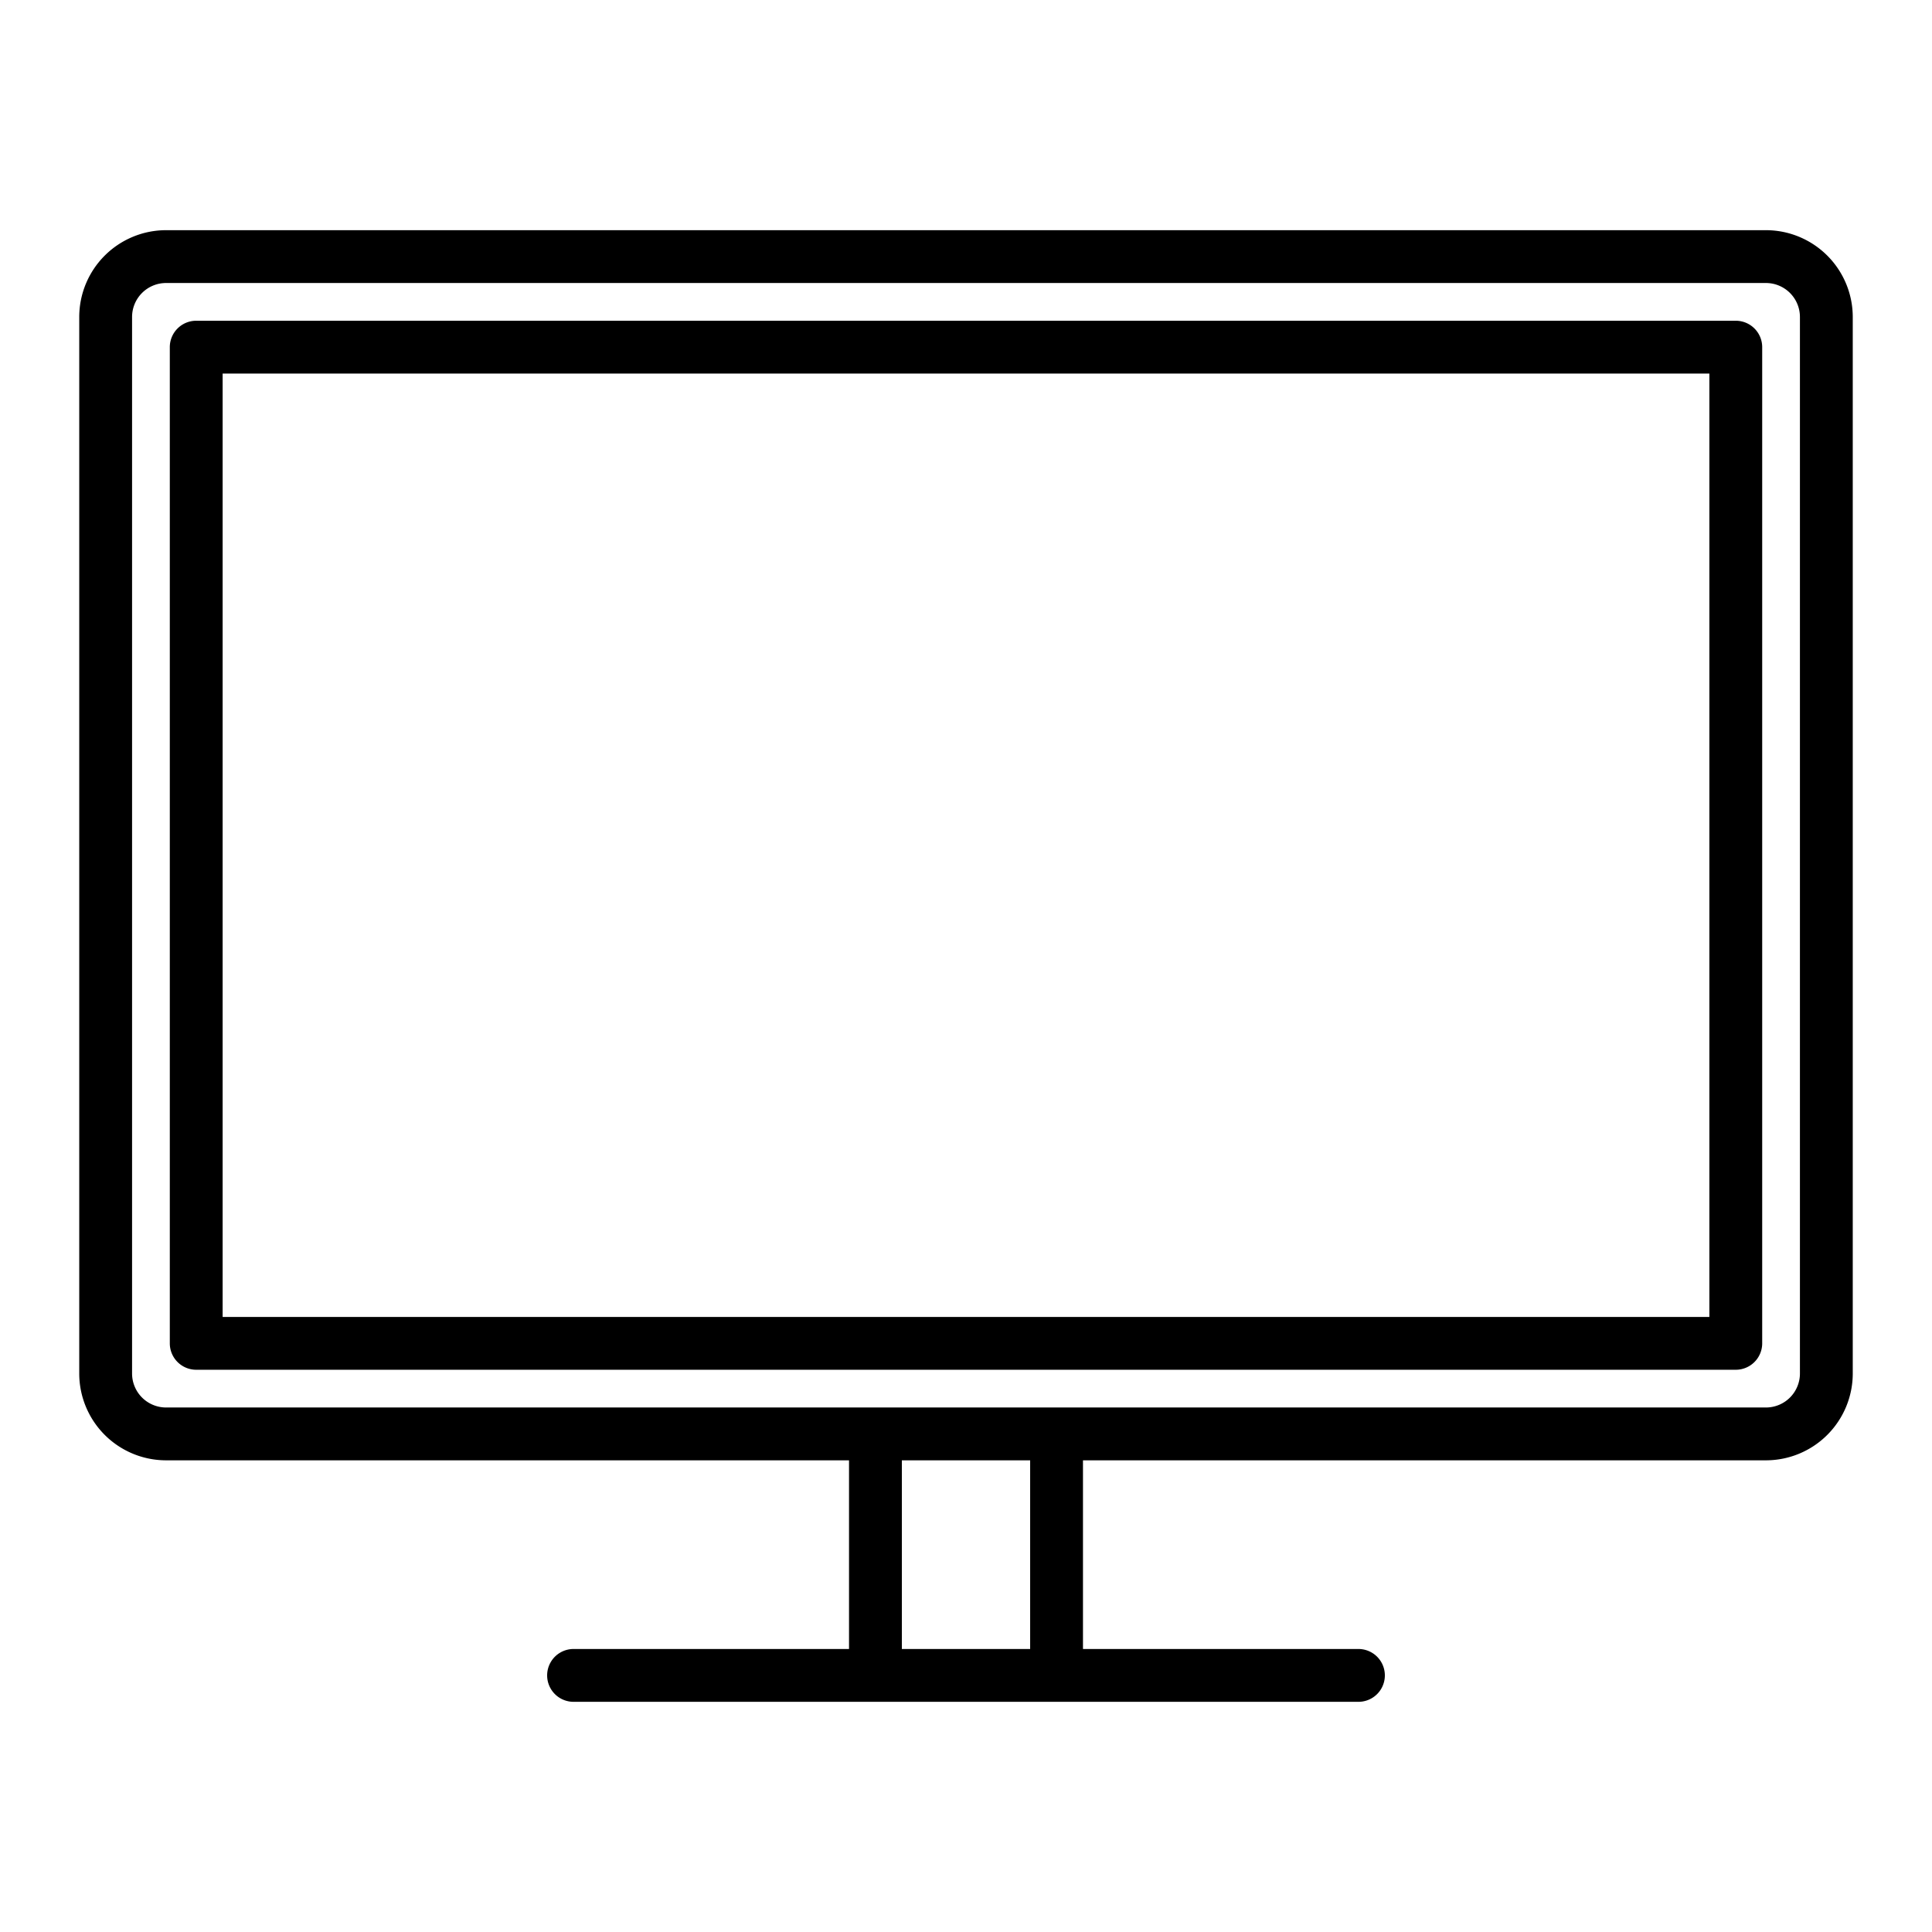 <svg height="512" viewBox="0 0 128 128" width="512" xmlns="http://www.w3.org/2000/svg"><g><path d="m117 15.25h-106a5.757 5.757 0 0 0 -5.75 5.75v70a5.757 5.757 0 0 0 5.75 5.75h45.25v12.5h-18.25a1.75 1.75 0 0 0 0 3.5h52a1.75 1.75 0 0 0 0-3.5h-18.25v-12.5h45.25a5.757 5.757 0 0 0 5.75-5.75v-70a5.757 5.757 0 0 0 -5.75-5.75zm-48.75 94h-8.5v-12.5h8.5zm51-18.25a2.253 2.253 0 0 1 -2.25 2.25h-106a2.253 2.253 0 0 1 -2.25-2.25v-70a2.253 2.253 0 0 1 2.25-2.25h106a2.253 2.253 0 0 1 2.25 2.25z"/><path d="m115 21.25h-102a1.75 1.75 0 0 0 -1.75 1.75v66a1.75 1.75 0 0 0 1.75 1.75h102a1.75 1.75 0 0 0 1.75-1.75v-66a1.75 1.75 0 0 0 -1.75-1.75zm-1.75 66h-98.5v-62.5h98.5z"/></g></svg>